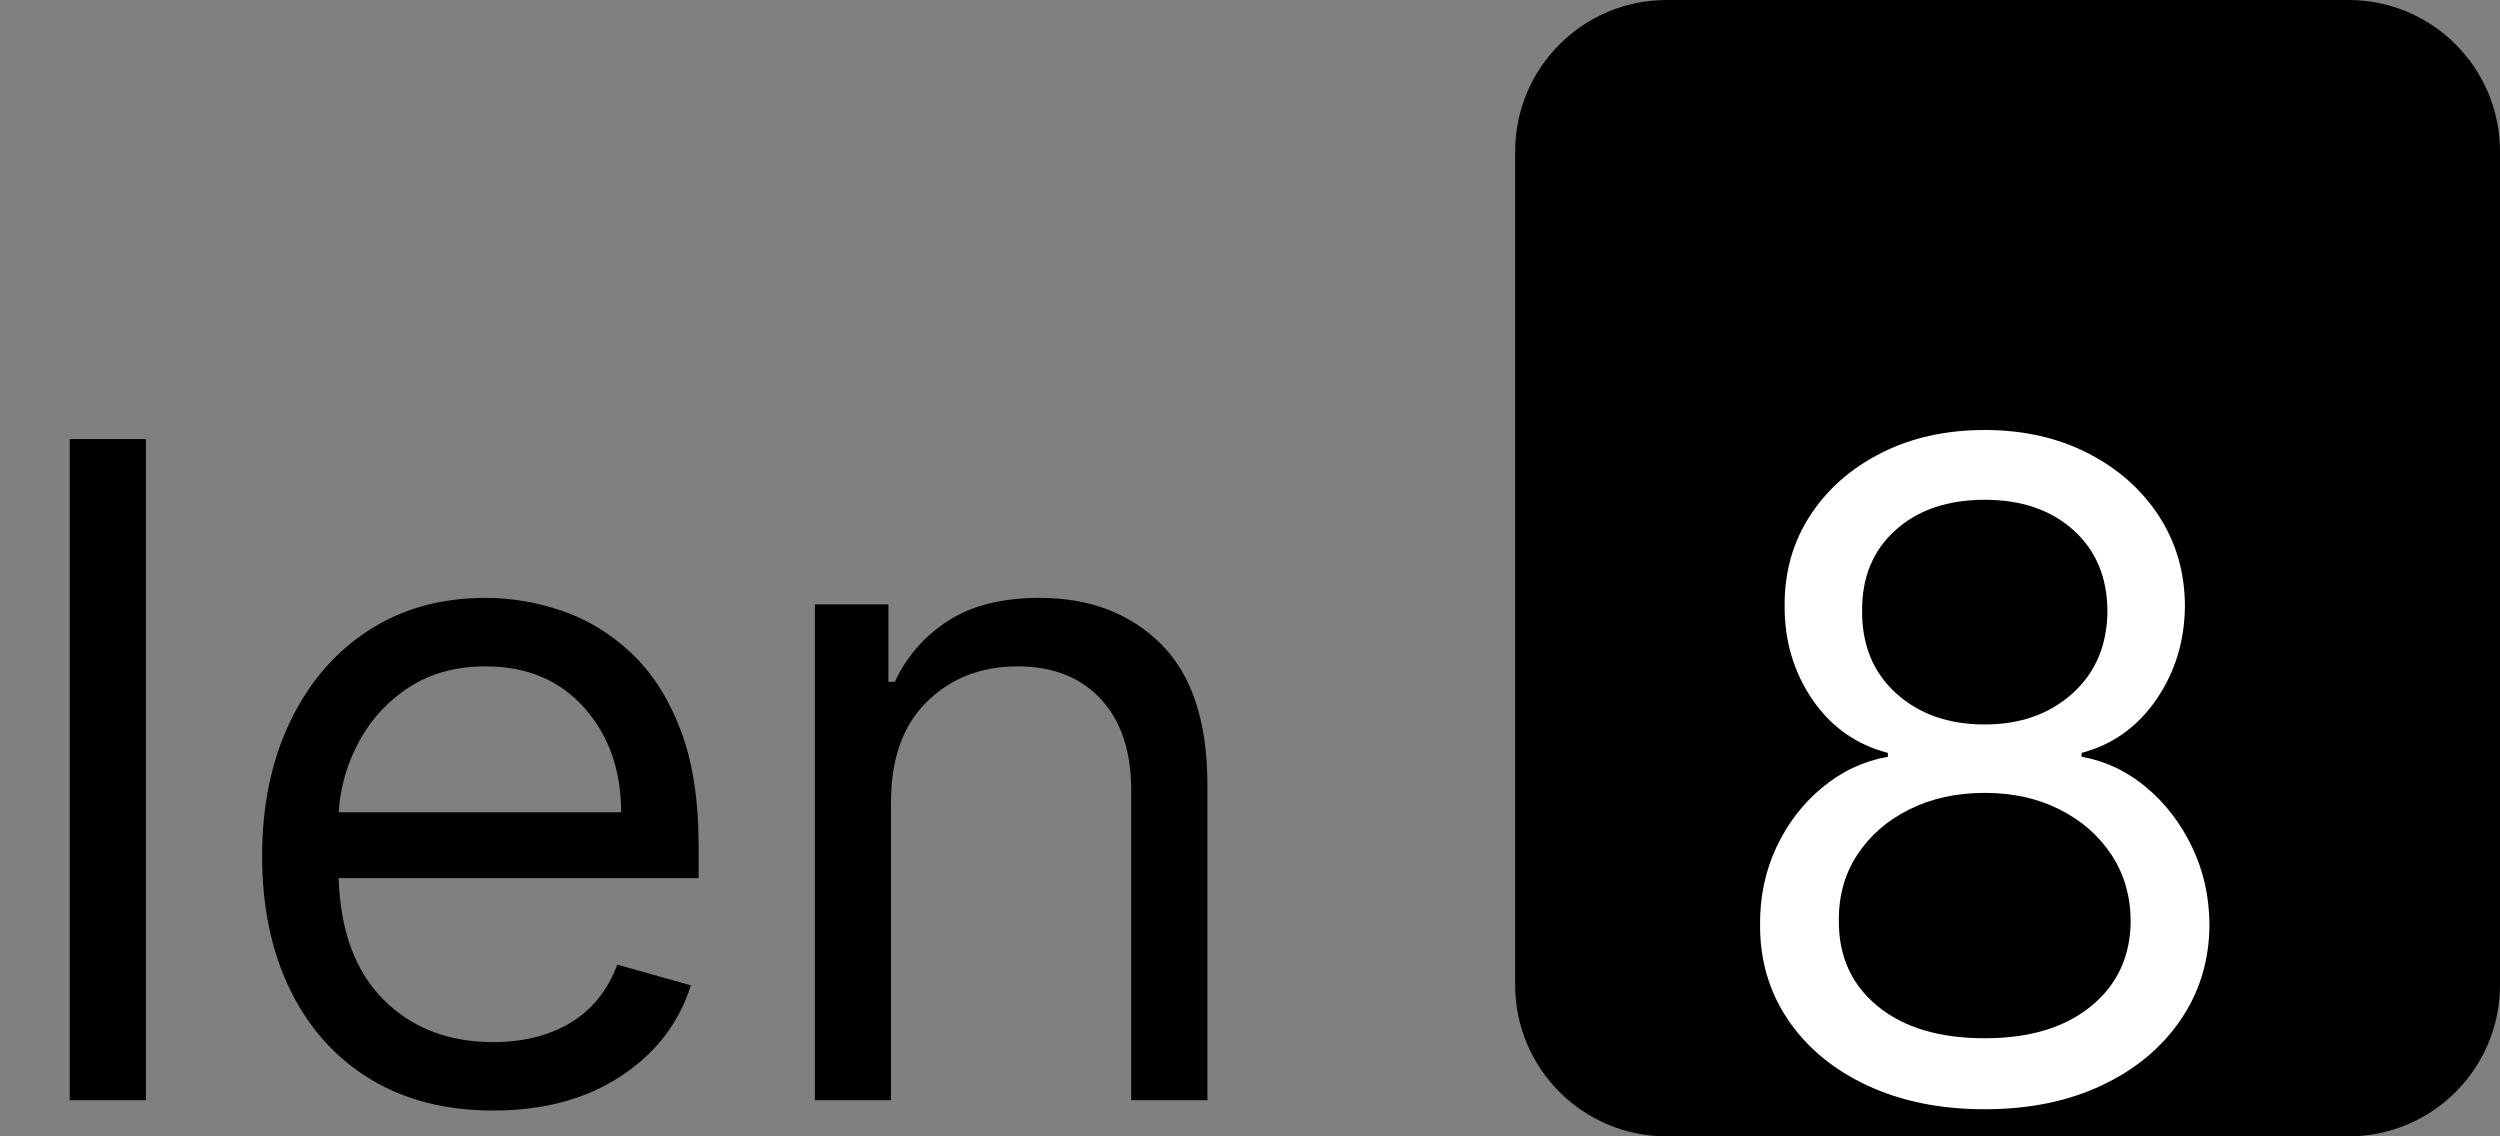 <?xml version="1.0" encoding="utf-8"?>
<svg width="33px" height="15px" viewBox="0 0 33 15" version="1.1" xmlns:xlink="http://www.w3.org/1999/xlink" xmlns="http://www.w3.org/2000/svg">
  <rect x="0" y="0" width="33" height="15" fill="#808080" stroke="none"/>
  <g id="len">
    <g transform="translate(0, 2.898)" id="len">
      <path d="M1.926 2.898L1.926 11.625L0.92 11.625L0.92 2.898L1.926 2.898ZM6.511 11.761Q5.565 11.761 4.881 11.342Q4.197 10.922 3.829 10.165Q3.46 9.409 3.46 8.403Q3.46 7.398 3.829 6.629Q4.197 5.859 4.86 5.427Q5.523 4.994 6.409 4.994Q6.92 4.994 7.419 5.165Q7.918 5.335 8.327 5.717Q8.736 6.098 8.979 6.724Q9.222 7.351 9.222 8.267L9.222 8.693L4.47 8.693Q4.504 9.741 5.065 10.3Q5.625 10.858 6.511 10.858Q7.104 10.858 7.53 10.602Q7.956 10.347 8.148 9.835L9.119 10.108Q8.889 10.849 8.199 11.305Q7.509 11.761 6.511 11.761ZM4.47 7.824L8.199 7.824Q8.199 6.993 7.713 6.445Q7.227 5.898 6.409 5.898Q5.834 5.898 5.412 6.166Q4.99 6.435 4.747 6.876Q4.504 7.317 4.47 7.824ZM11.761 7.688L11.761 11.625L10.756 11.625L10.756 5.08L11.727 5.08L11.727 6.102L11.812 6.102Q12.043 5.604 12.511 5.299Q12.98 4.994 13.722 4.994Q14.714 4.994 15.326 5.604Q15.938 6.213 15.938 7.466L15.938 11.625L14.932 11.625L14.932 7.534Q14.932 6.763 14.531 6.33Q14.131 5.898 13.432 5.898Q12.712 5.898 12.236 6.364Q11.761 6.831 11.761 7.688Z" />
    </g>
  </g>
  <path d="M31 0C32.105 0 33 0.895 33 2L33 13C33 14.105 32.105 15 31 15L22 15C20.895 15 20 14.105 20 13L20 2C20 0.895 20.895 0 22 0L31 0Z" id="Rectangle" fill="#000000" stroke="none" />
  <g id="8" transform="translate(22.5 0)">
    <g transform="translate(0, 2.898)" id="8" fill="#FFFFFF">
      <path d="M3.699 11.744Q2.821 11.744 2.15 11.431Q1.479 11.118 1.104 10.566Q0.729 10.014 0.733 9.307Q0.729 8.753 0.95 8.282Q1.172 7.811 1.558 7.494Q1.943 7.176 2.42 7.091L2.42 7.04Q1.794 6.878 1.423 6.335Q1.053 5.791 1.057 5.097Q1.053 4.432 1.393 3.908Q1.734 3.384 2.333 3.081Q2.932 2.778 3.699 2.778Q4.457 2.778 5.054 3.081Q5.651 3.384 5.994 3.908Q6.337 4.432 6.341 5.097Q6.337 5.791 5.964 6.335Q5.591 6.878 4.977 7.04L4.977 7.091Q5.45 7.176 5.83 7.494Q6.209 7.811 6.435 8.282Q6.661 8.753 6.665 9.307Q6.661 10.014 6.283 10.566Q5.906 11.118 5.239 11.431Q4.572 11.744 3.699 11.744ZM3.699 10.807Q4.585 10.807 5.103 10.383Q5.621 9.959 5.625 9.256Q5.621 8.761 5.369 8.382Q5.118 8.003 4.685 7.786Q4.253 7.568 3.699 7.568Q3.141 7.568 2.704 7.786Q2.267 8.003 2.018 8.382Q1.768 8.761 1.773 9.256Q1.768 9.959 2.284 10.383Q2.8 10.807 3.699 10.807ZM3.699 6.665Q4.402 6.665 4.858 6.254Q5.314 5.842 5.318 5.165Q5.314 4.5 4.869 4.099Q4.423 3.699 3.699 3.699Q2.966 3.699 2.521 4.099Q2.075 4.5 2.08 5.165Q2.075 5.842 2.529 6.254Q2.983 6.665 3.699 6.665Z" />
    </g>
  </g>
</svg>